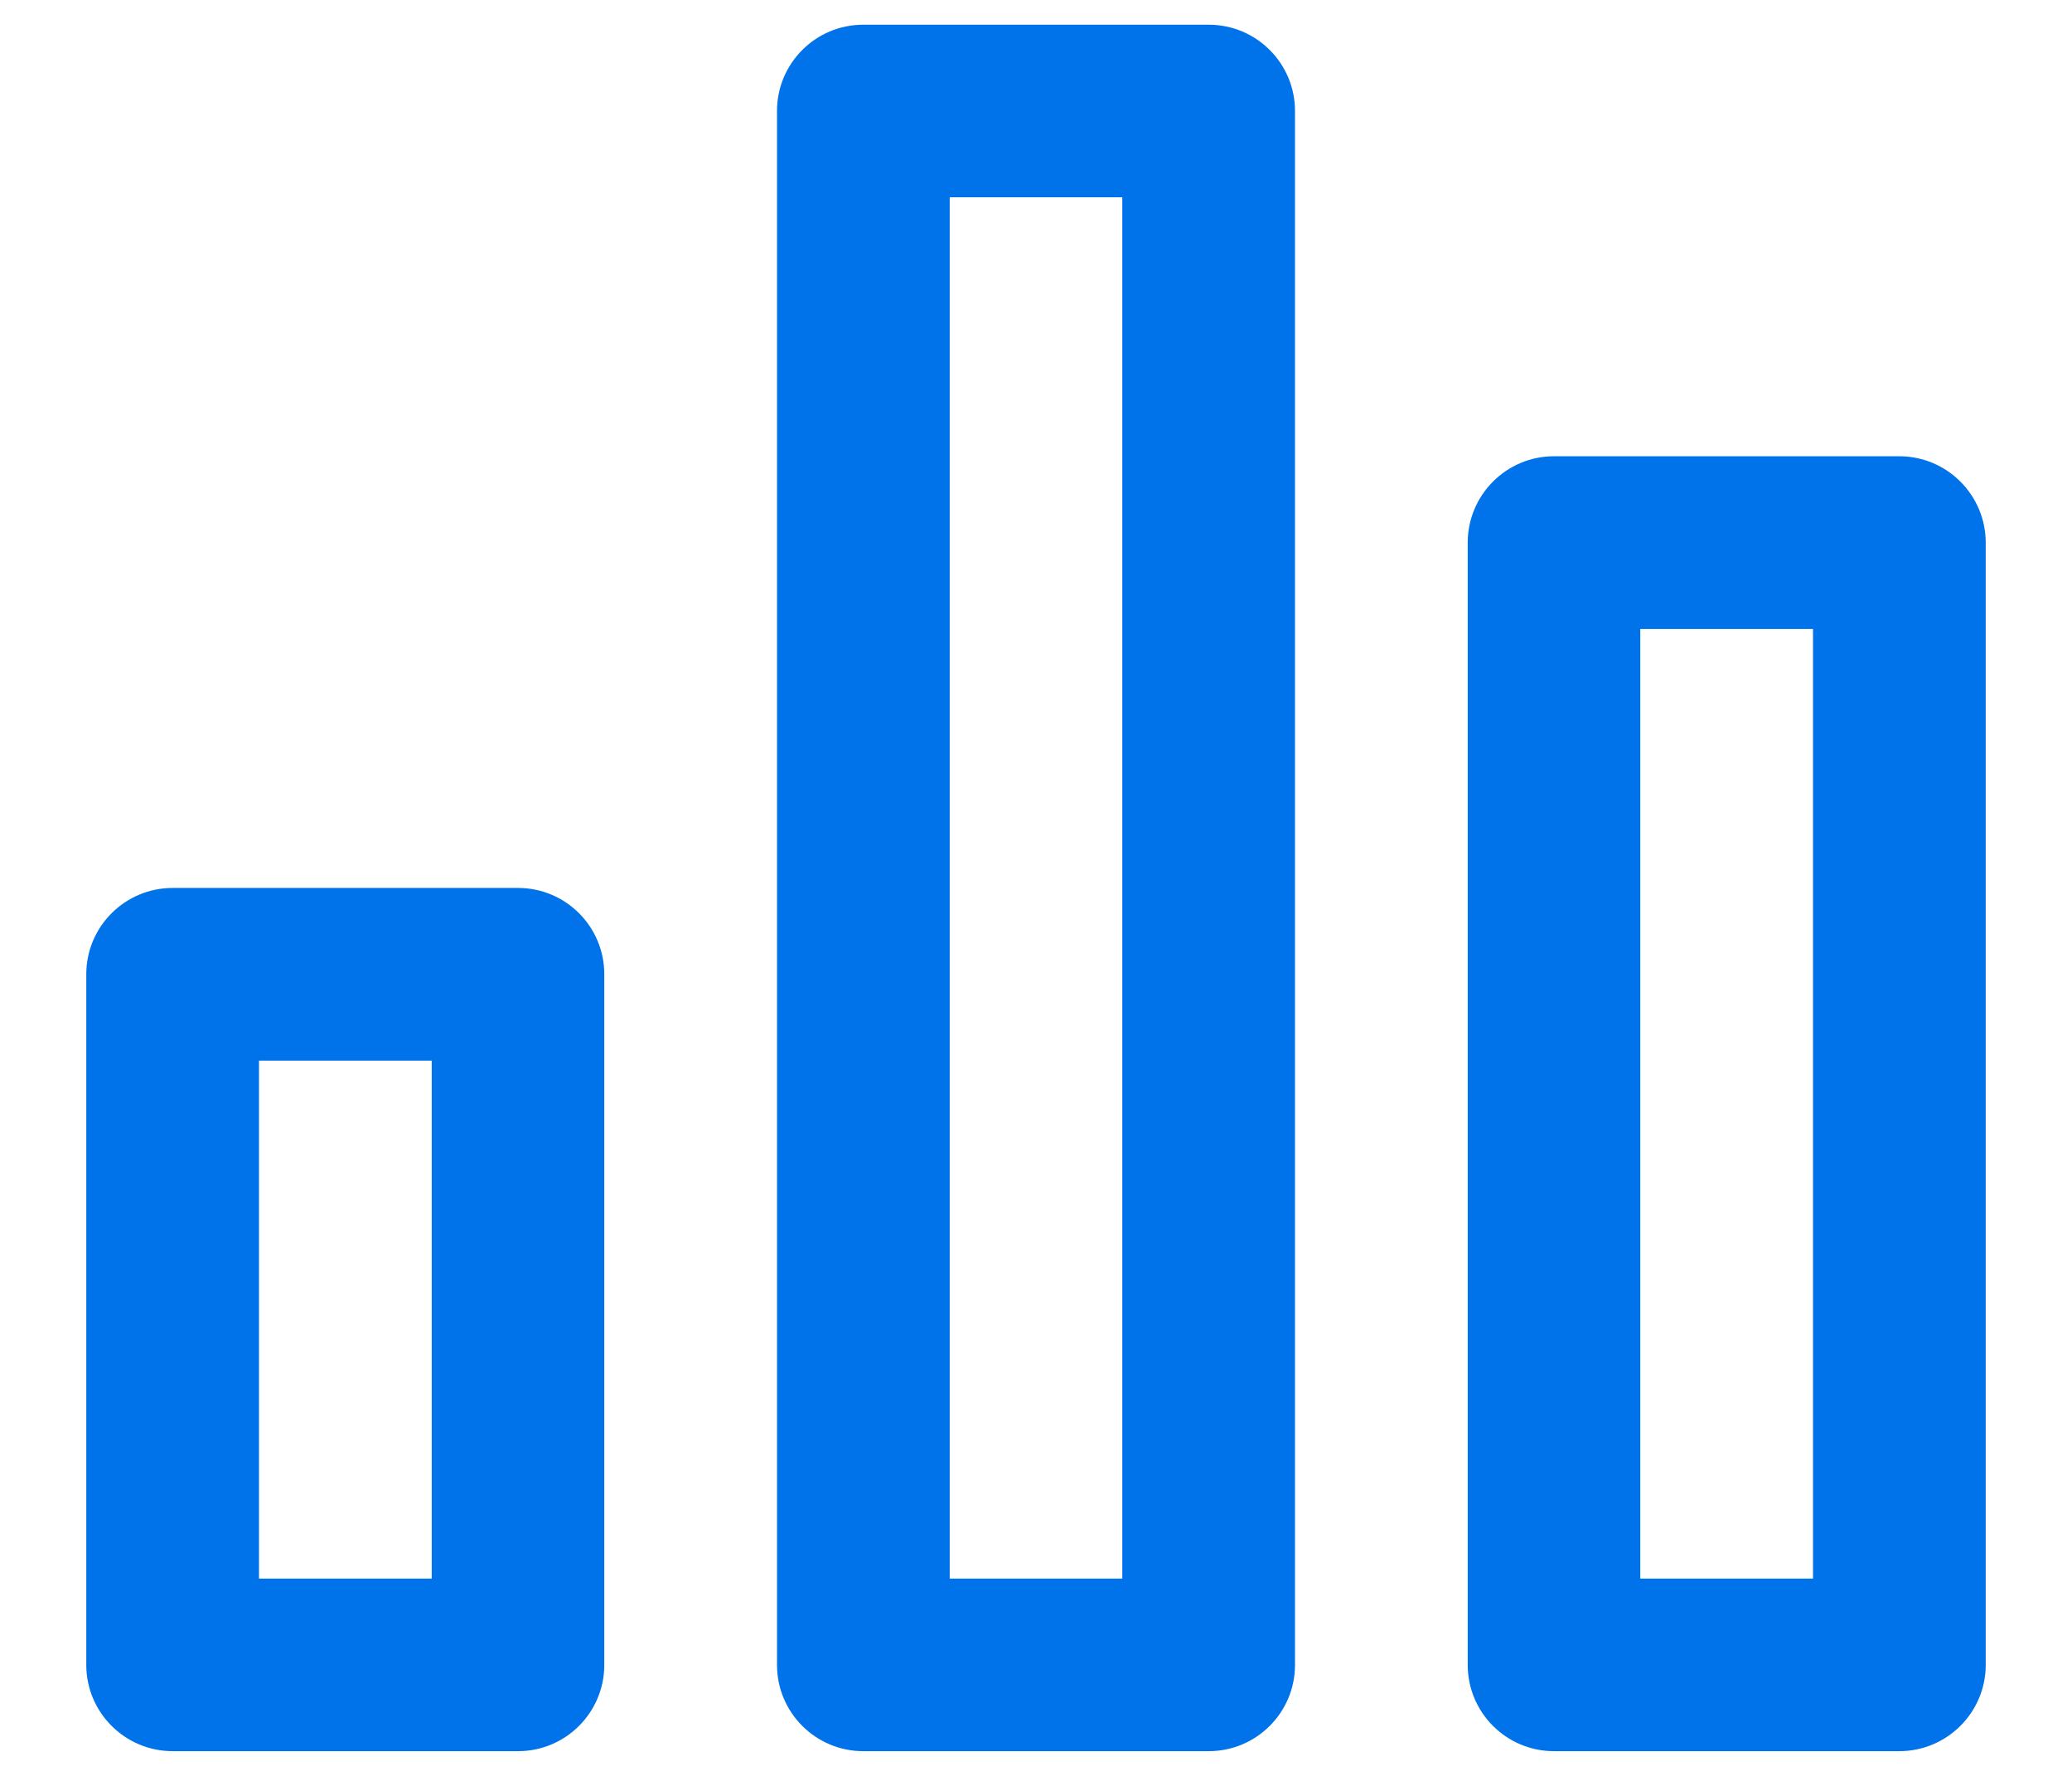 <svg xmlns="http://www.w3.org/2000/svg" xmlns:xlink="http://www.w3.org/1999/xlink" width="14" height="12" viewBox="0 0 14 12">
  <defs>
    <path id="overview-a" d="M51.417,104.333 L51.417,113.667 L52.583,113.667 L52.583,104.333 L51.417,104.333 Z M50.833,103.167 L53.167,103.167 C53.489,103.167 53.75,103.428 53.75,103.75 L53.75,114.25 C53.75,114.572 53.489,114.833 53.167,114.833 L50.833,114.833 C50.511,114.833 50.25,114.572 50.25,114.25 L50.25,103.75 C50.25,103.428 50.511,103.167 50.833,103.167 Z M55.5,106.083 L57.833,106.083 C58.155,106.083 58.417,106.345 58.417,106.667 L58.417,114.25 C58.417,114.572 58.155,114.833 57.833,114.833 L55.5,114.833 C55.178,114.833 54.917,114.572 54.917,114.25 L54.917,106.667 C54.917,106.345 55.178,106.083 55.5,106.083 Z M46.167,109 L48.5,109 C48.822,109 49.083,109.261 49.083,109.583 L49.083,114.25 C49.083,114.572 48.822,114.833 48.5,114.833 L46.167,114.833 C45.845,114.833 45.583,114.572 45.583,114.25 L45.583,109.583 C45.583,109.261 45.845,109 46.167,109 Z M56.083,107.25 L56.083,113.667 L57.25,113.667 L57.25,107.25 L56.083,107.25 Z M46.75,113.667 L47.917,113.667 L47.917,110.167 L46.75,110.167 L46.75,113.667 Z"/>
  </defs>
  <g fill="none" fill-rule="evenodd" transform="translate(-45 -103)">
    <use fill="#0072EA" fill-rule="nonzero" xlink:href="#overview-a"/>
  </g>
</svg>
